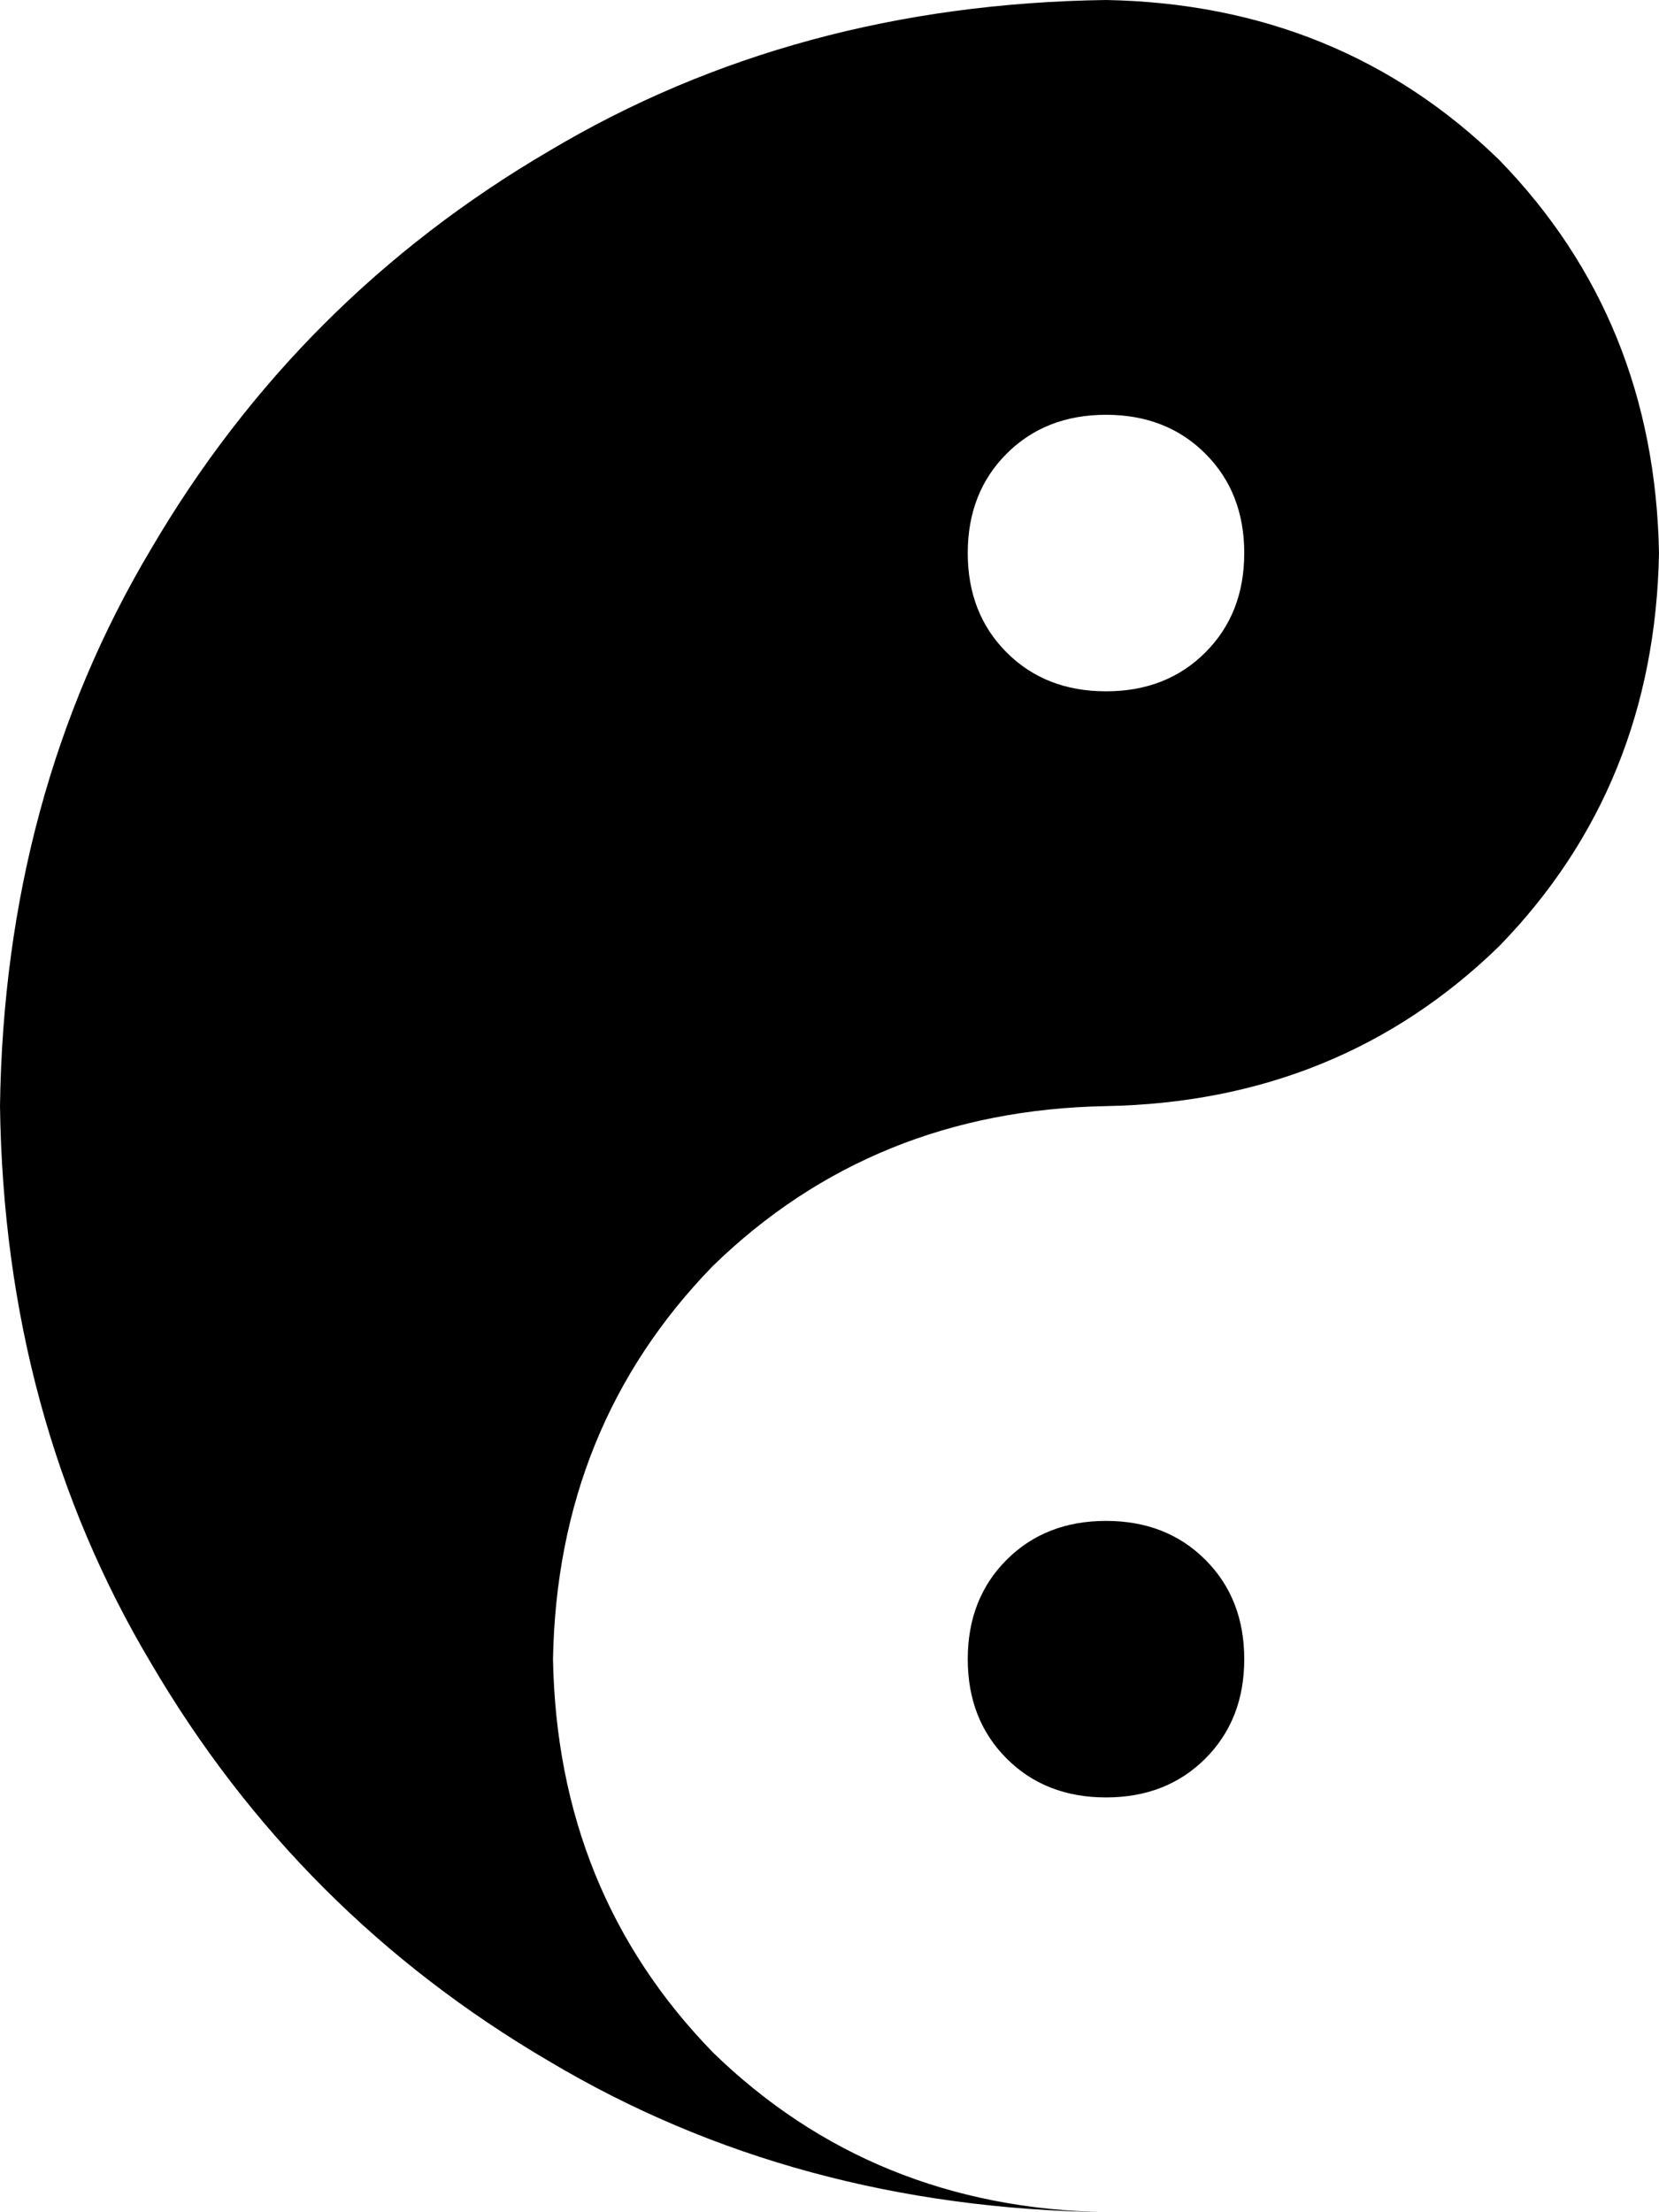 <svg xmlns="http://www.w3.org/2000/svg" viewBox="0 0 384 512">
    <path d="M 0 256 Q 1 184 35 127 L 35 127 Q 69 69 127 35 L 127 35 Q 184 1 256 0 Q 310 1 347 37 Q 383 74 384 128 Q 383 182 347 219 Q 310 255 256 256 Q 202 257 165 293 Q 129 330 128 384 Q 129 438 165 475 Q 202 511 256 512 Q 184 511 127 477 Q 69 443 35 385 Q 1 328 0 256 L 0 256 Z M 288 384 Q 288 398 279 407 L 279 407 Q 270 416 256 416 Q 242 416 233 407 Q 224 398 224 384 Q 224 370 233 361 Q 242 352 256 352 Q 270 352 279 361 Q 288 370 288 384 L 288 384 Z M 256 96 Q 242 96 233 105 L 233 105 Q 224 114 224 128 Q 224 142 233 151 Q 242 160 256 160 Q 270 160 279 151 Q 288 142 288 128 Q 288 114 279 105 Q 270 96 256 96 L 256 96 Z"/>
</svg>
